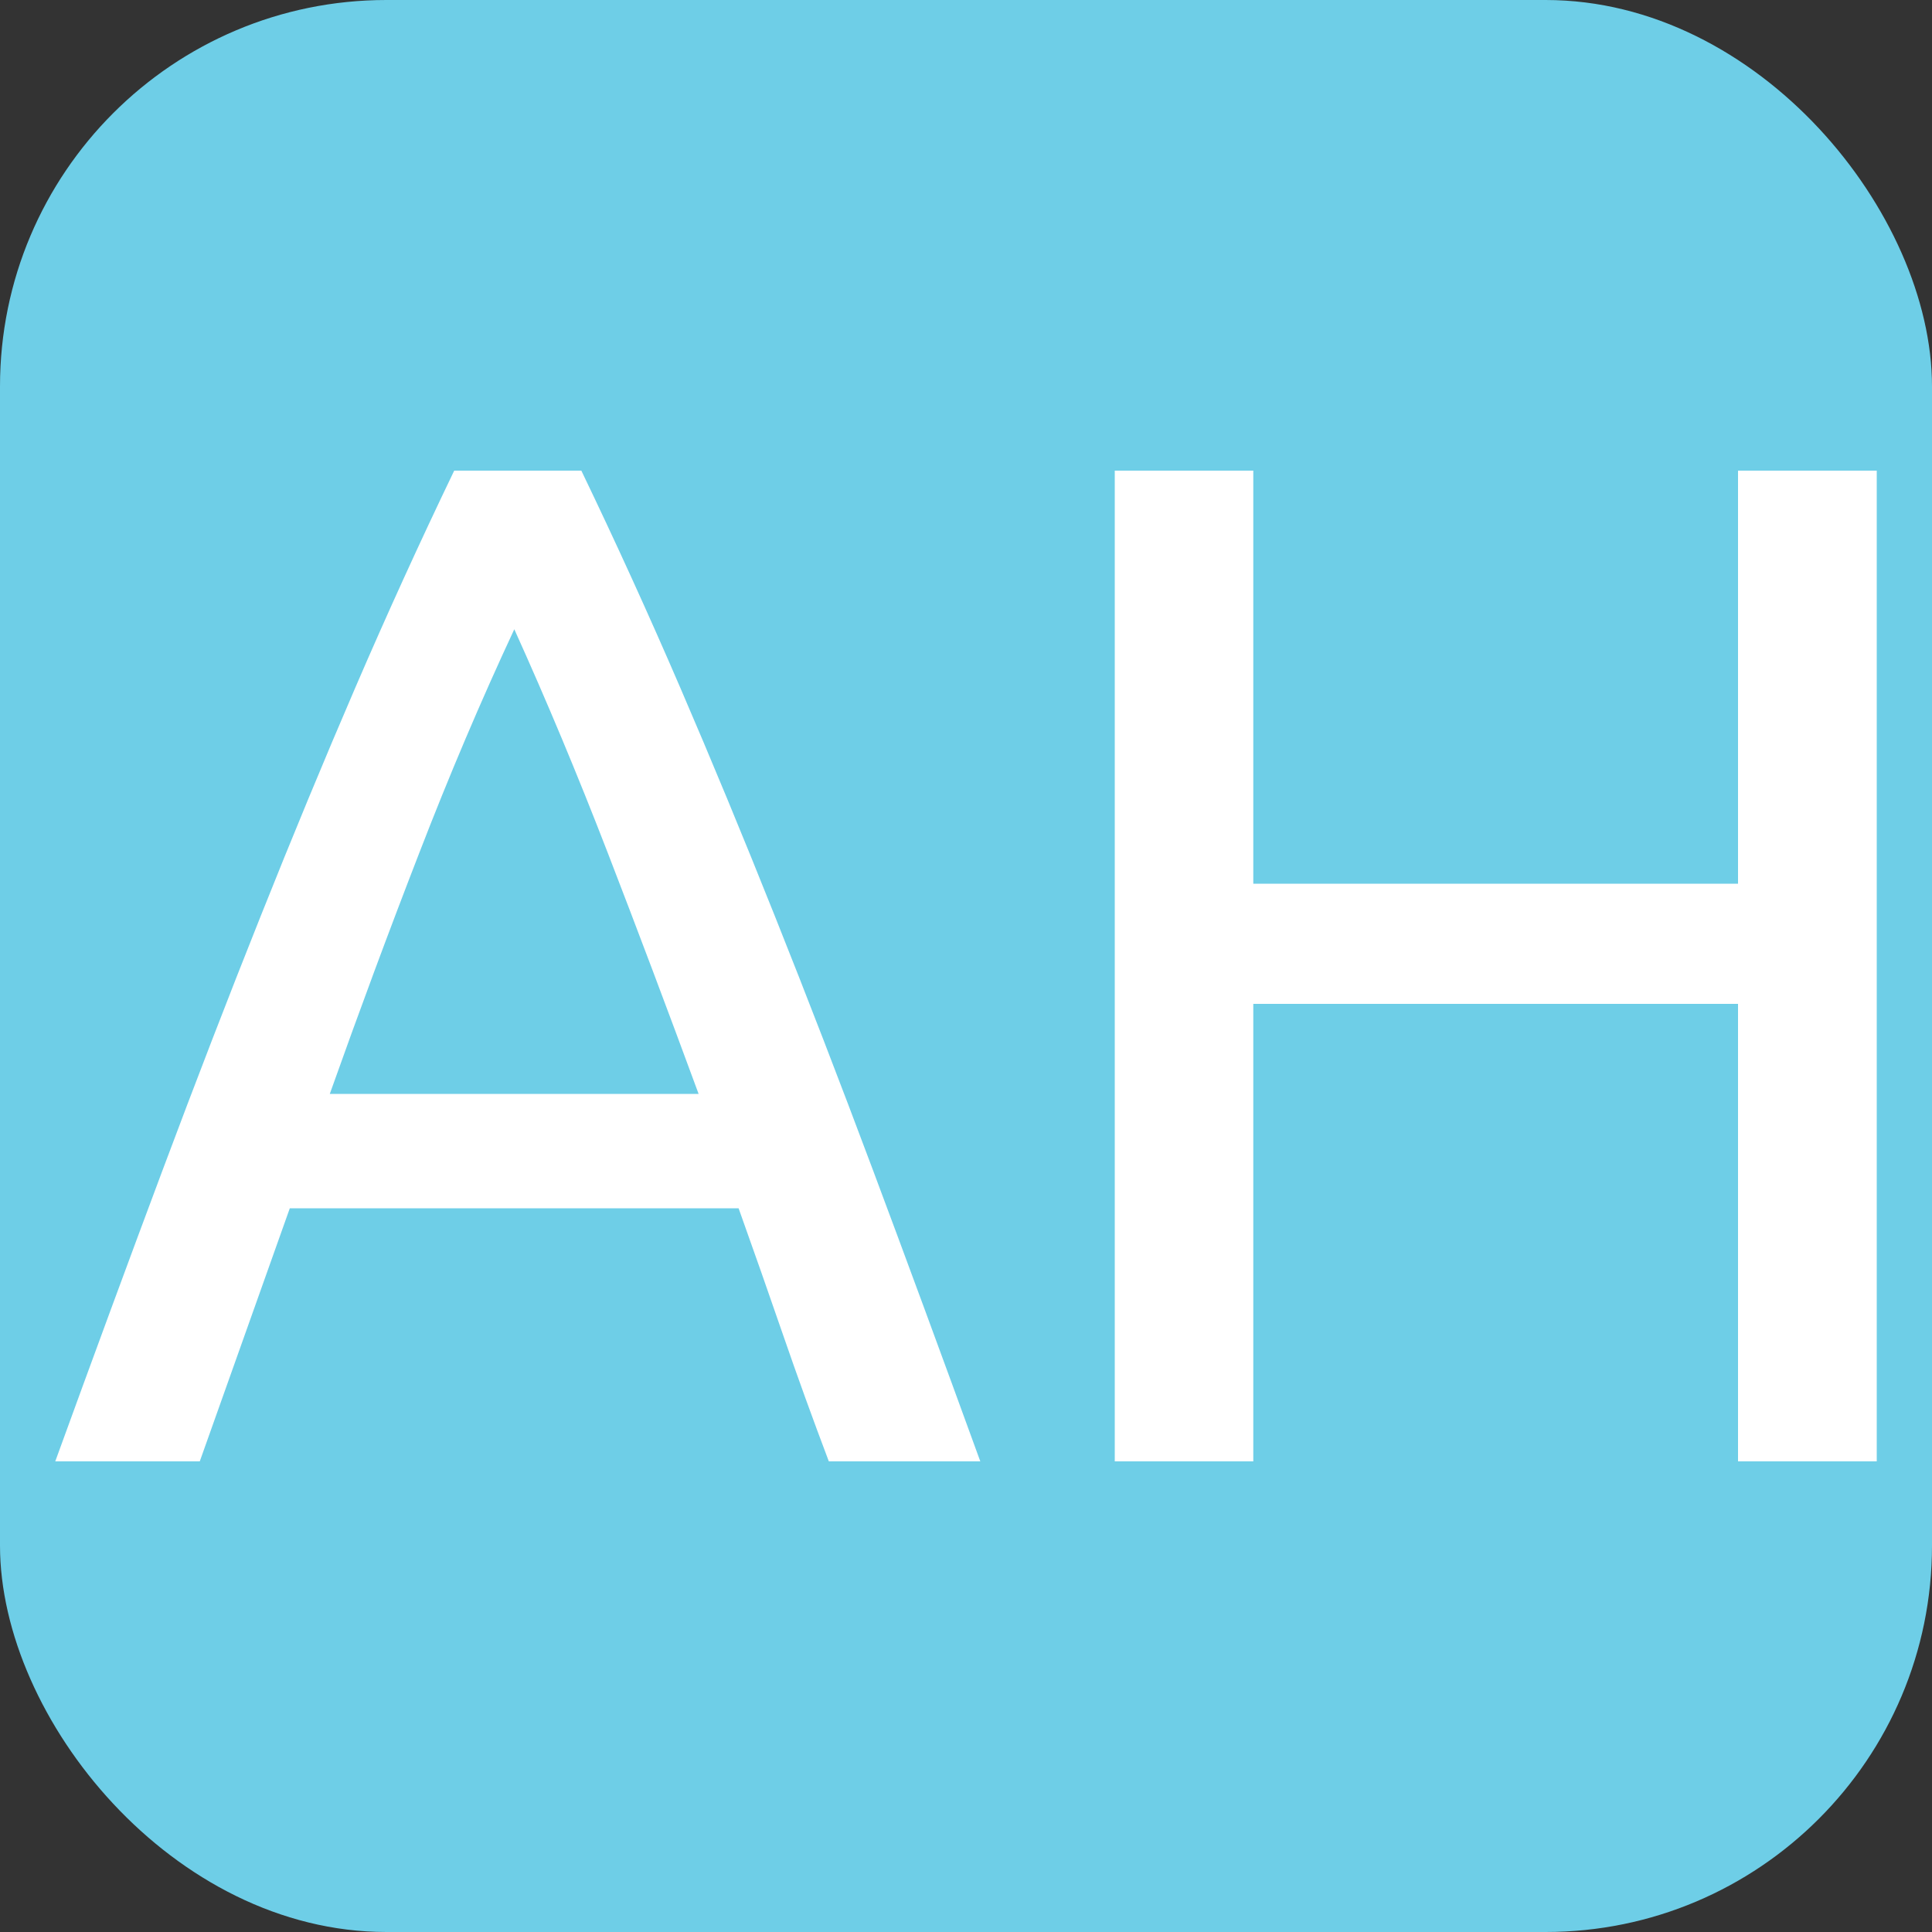 <?xml version="1.0" encoding="UTF-8"?>
<svg xmlns="http://www.w3.org/2000/svg" width="256" height="256" viewBox="0 0 100 100"><rect x="0" y="0" width="100" height="100" fill="#333333" stroke="none"/><rect width="100" height="100" rx="20" fill="#6ecee7"></rect><path fill="#fff" d="M50.74 75.64L42.90 75.64Q41.64 72.31 40.53 69.09Q39.42 65.87 38.23 62.54L38.23 62.54L15.00 62.54L10.34 75.64L2.86 75.64Q5.82 67.50 8.41 60.58Q11.00 53.66 13.48 47.45Q15.96 41.23 18.40 35.57Q20.84 29.91 23.51 24.36L23.51 24.36L30.09 24.36Q32.76 29.91 35.20 35.57Q37.64 41.23 40.12 47.45Q42.60 53.66 45.19 60.58Q47.78 67.50 50.74 75.64L50.74 75.64ZM17.07 56.62L36.16 56.62Q33.79 50.18 31.46 44.15Q29.13 38.12 26.62 32.57L26.62 32.57Q24.03 38.12 21.70 44.15Q19.36 50.18 17.07 56.62L17.07 56.62ZM89.96 45.74L89.96 24.36L97.14 24.36L97.14 75.64L89.96 75.64L89.96 51.96L64.87 51.96L64.87 75.64L57.70 75.64L57.70 24.36L64.87 24.36L64.87 45.74L89.96 45.74Z"></path></svg>
